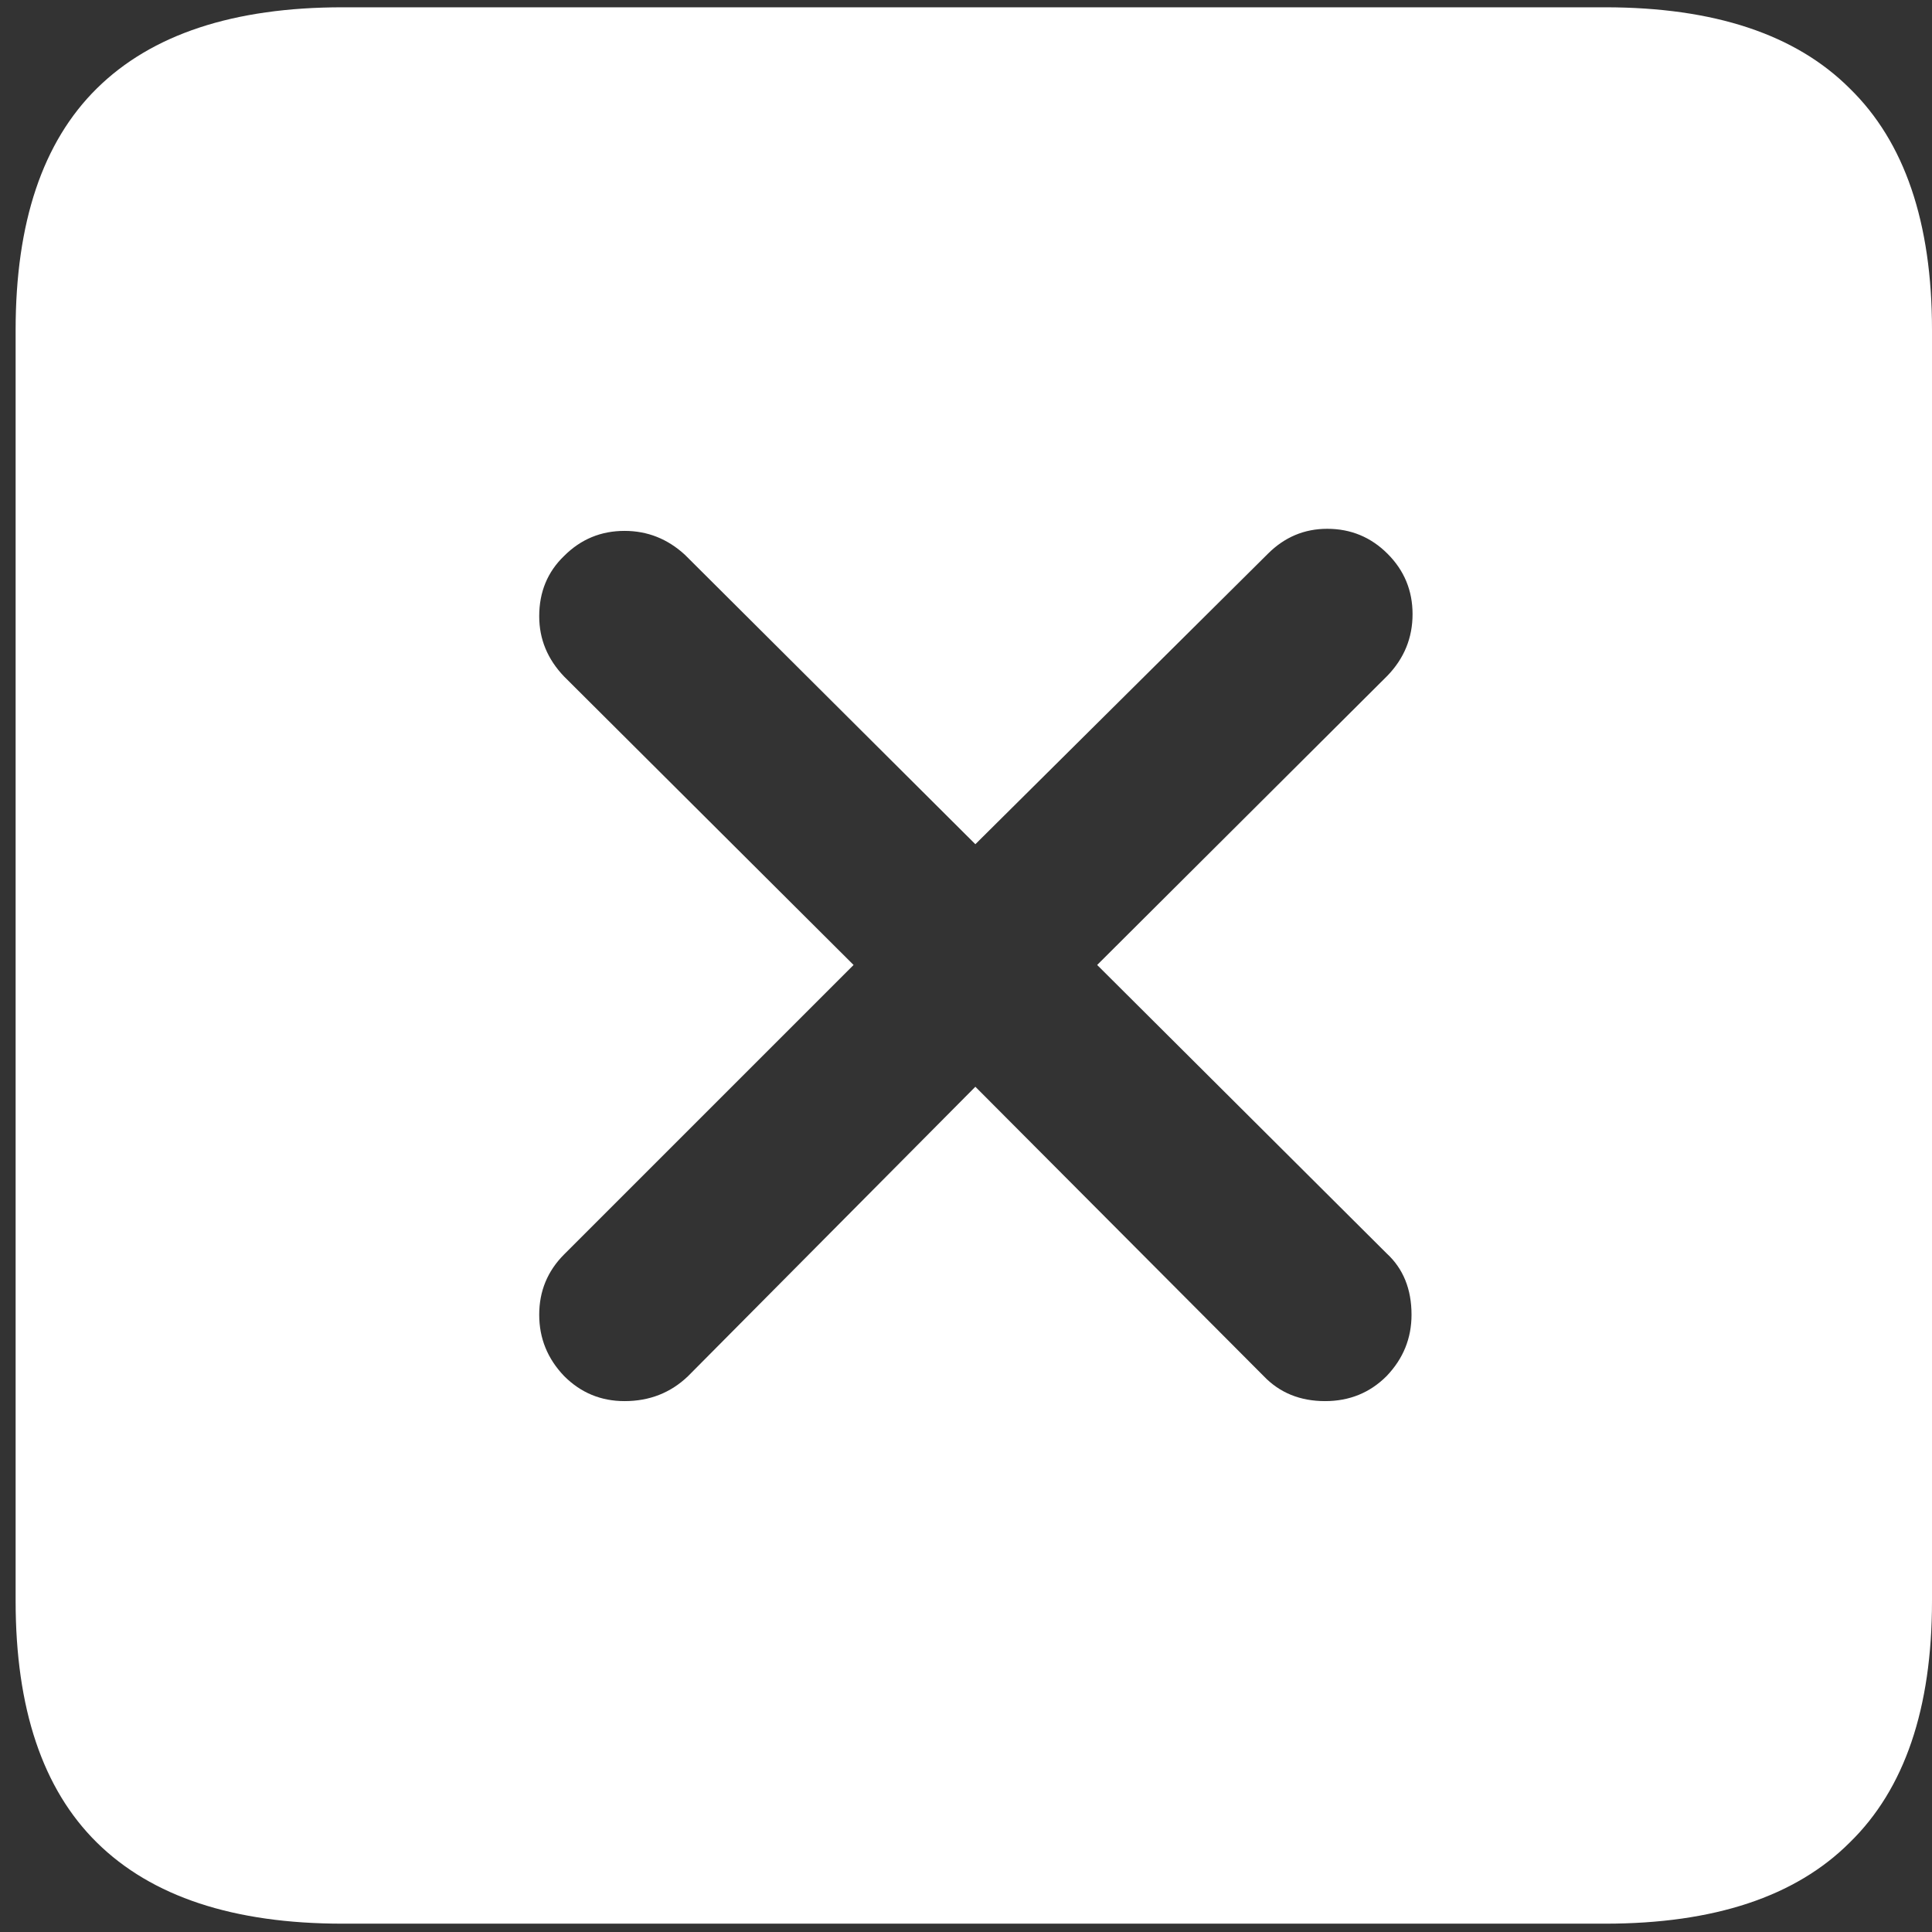 <svg width="116" height="116" viewBox="0 0 116 116" fill="none" xmlns="http://www.w3.org/2000/svg">
<rect x="0" y="0" width="116" height="116" fill="#333333" stroke="none"/>
<path d="M20.562 115.5H96.375C102.917 115.5 107.812 113.875 111.062 110.625C114.354 107.417 116 102.583 116 96.125V19.812C116 13.354 114.354 8.521 111.062 5.312C107.812 2.062 102.917 0.438 96.375 0.438H20.562C14.021 0.438 9.104 2.062 5.812 5.312C2.562 8.521 0.938 13.354 0.938 19.812V96.125C0.938 102.583 2.562 107.417 5.812 110.625C9.104 113.875 14.021 115.5 20.562 115.5ZM37.5 84.125C36.083 84.125 34.875 83.625 33.875 82.625C32.875 81.583 32.375 80.354 32.375 78.938C32.375 77.521 32.875 76.312 33.875 75.312L51.25 57.938L33.875 40.625C32.875 39.583 32.375 38.375 32.375 37C32.375 35.542 32.875 34.333 33.875 33.375C34.875 32.375 36.083 31.875 37.5 31.875C38.875 31.875 40.083 32.354 41.125 33.312L58.562 50.688L76.125 33.25C77.125 32.25 78.312 31.75 79.688 31.75C81.104 31.75 82.312 32.25 83.312 33.25C84.312 34.25 84.812 35.458 84.812 36.875C84.812 38.292 84.312 39.521 83.312 40.562L65.875 57.938L83.25 75.25C84.25 76.167 84.75 77.396 84.75 78.938C84.75 80.354 84.25 81.583 83.25 82.625C82.25 83.625 81.021 84.125 79.562 84.125C78.062 84.125 76.833 83.625 75.875 82.625L58.562 65.25L41.312 82.625C40.271 83.625 39 84.125 37.5 84.125Z" fill="white"/>
</svg>
